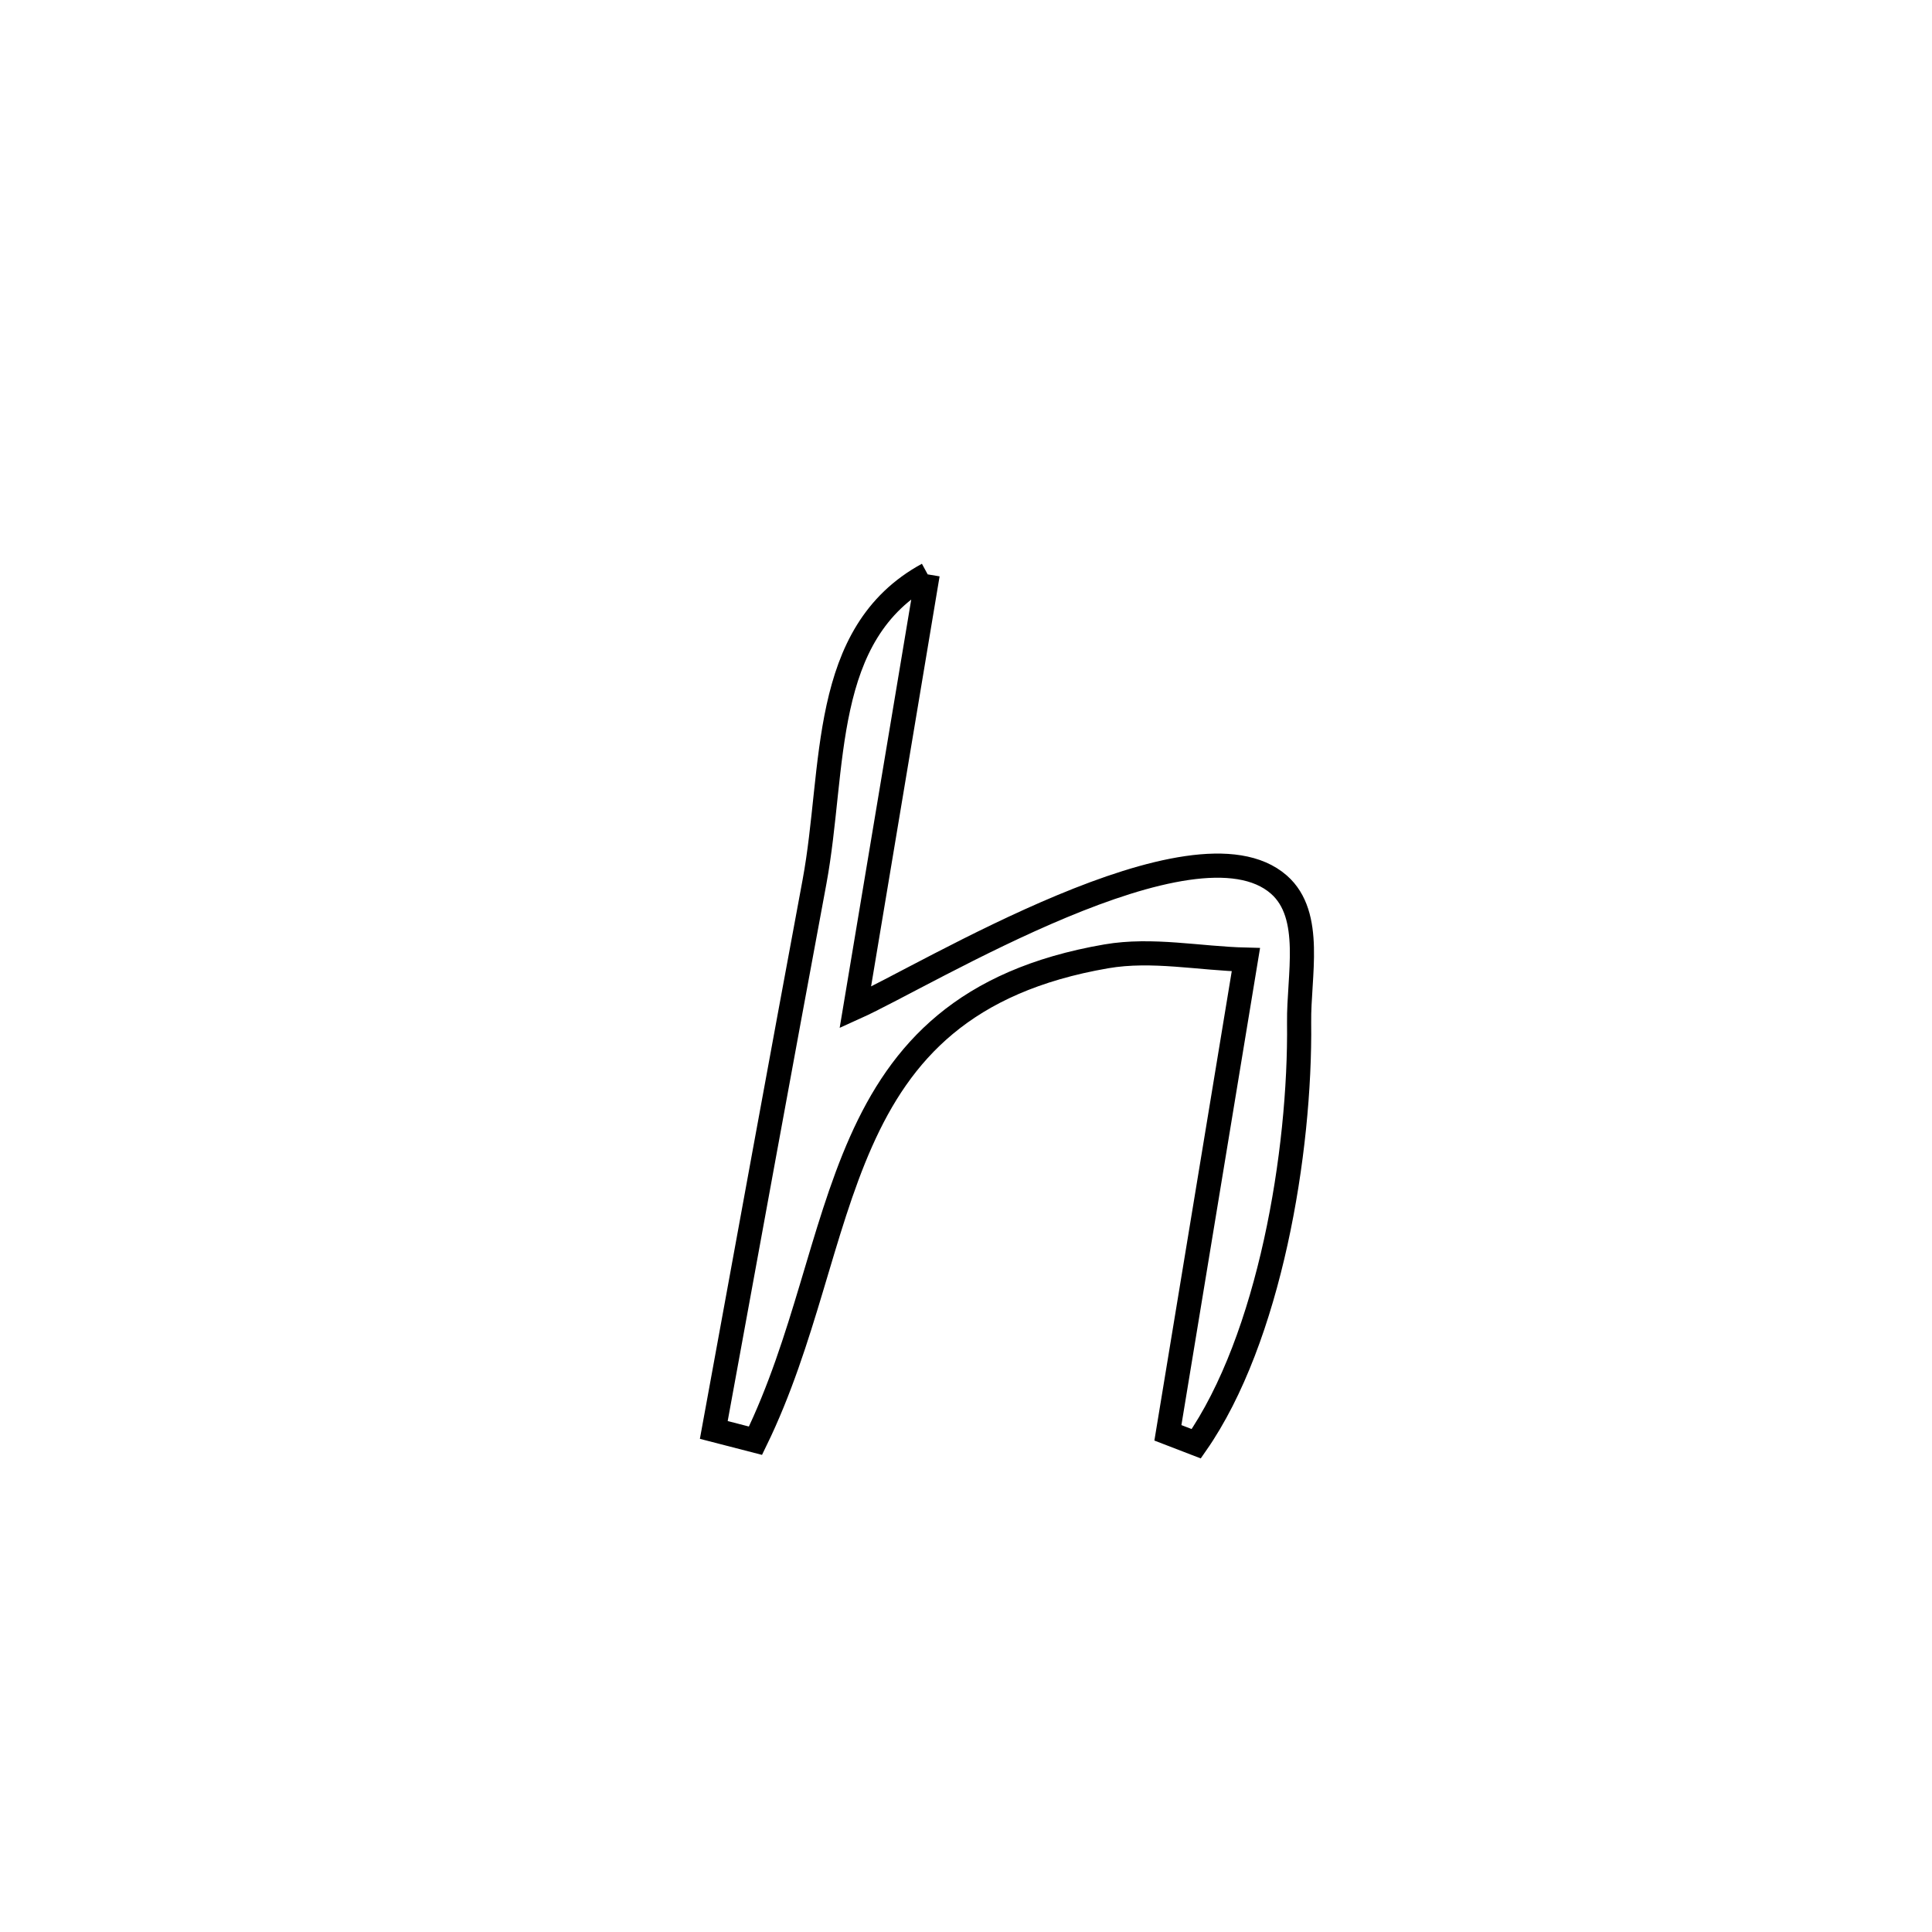 <svg xmlns="http://www.w3.org/2000/svg" viewBox="0.0 0.0 24.0 24.0" height="200px" width="200px"><path fill="none" stroke="black" stroke-width=".3" stroke-opacity="1.0"  filling="0" d="M11.524 7.135 L11.524 7.135 C11.224 8.929 10.925 10.723 10.625 12.516 L10.625 12.516 C11.51 12.117 14.837 10.068 15.887 10.989 C16.32 11.369 16.131 12.124 16.138 12.701 C16.157 14.31 15.771 16.627 14.86 17.935 L14.86 17.935 C14.742 17.89 14.625 17.844 14.508 17.799 L14.508 17.799 C14.831 15.839 15.154 13.88 15.477 11.921 L15.477 11.921 C14.899 11.907 14.313 11.782 13.743 11.88 C11.978 12.184 11.192 13.065 10.696 14.182 C10.2 15.298 9.993 16.65 9.385 17.897 L9.385 17.897 C9.212 17.852 9.039 17.807 8.867 17.763 L8.867 17.763 C9.282 15.493 9.696 13.223 10.118 10.954 C10.381 9.536 10.178 7.867 11.524 7.135 L11.524 7.135"></path></svg>